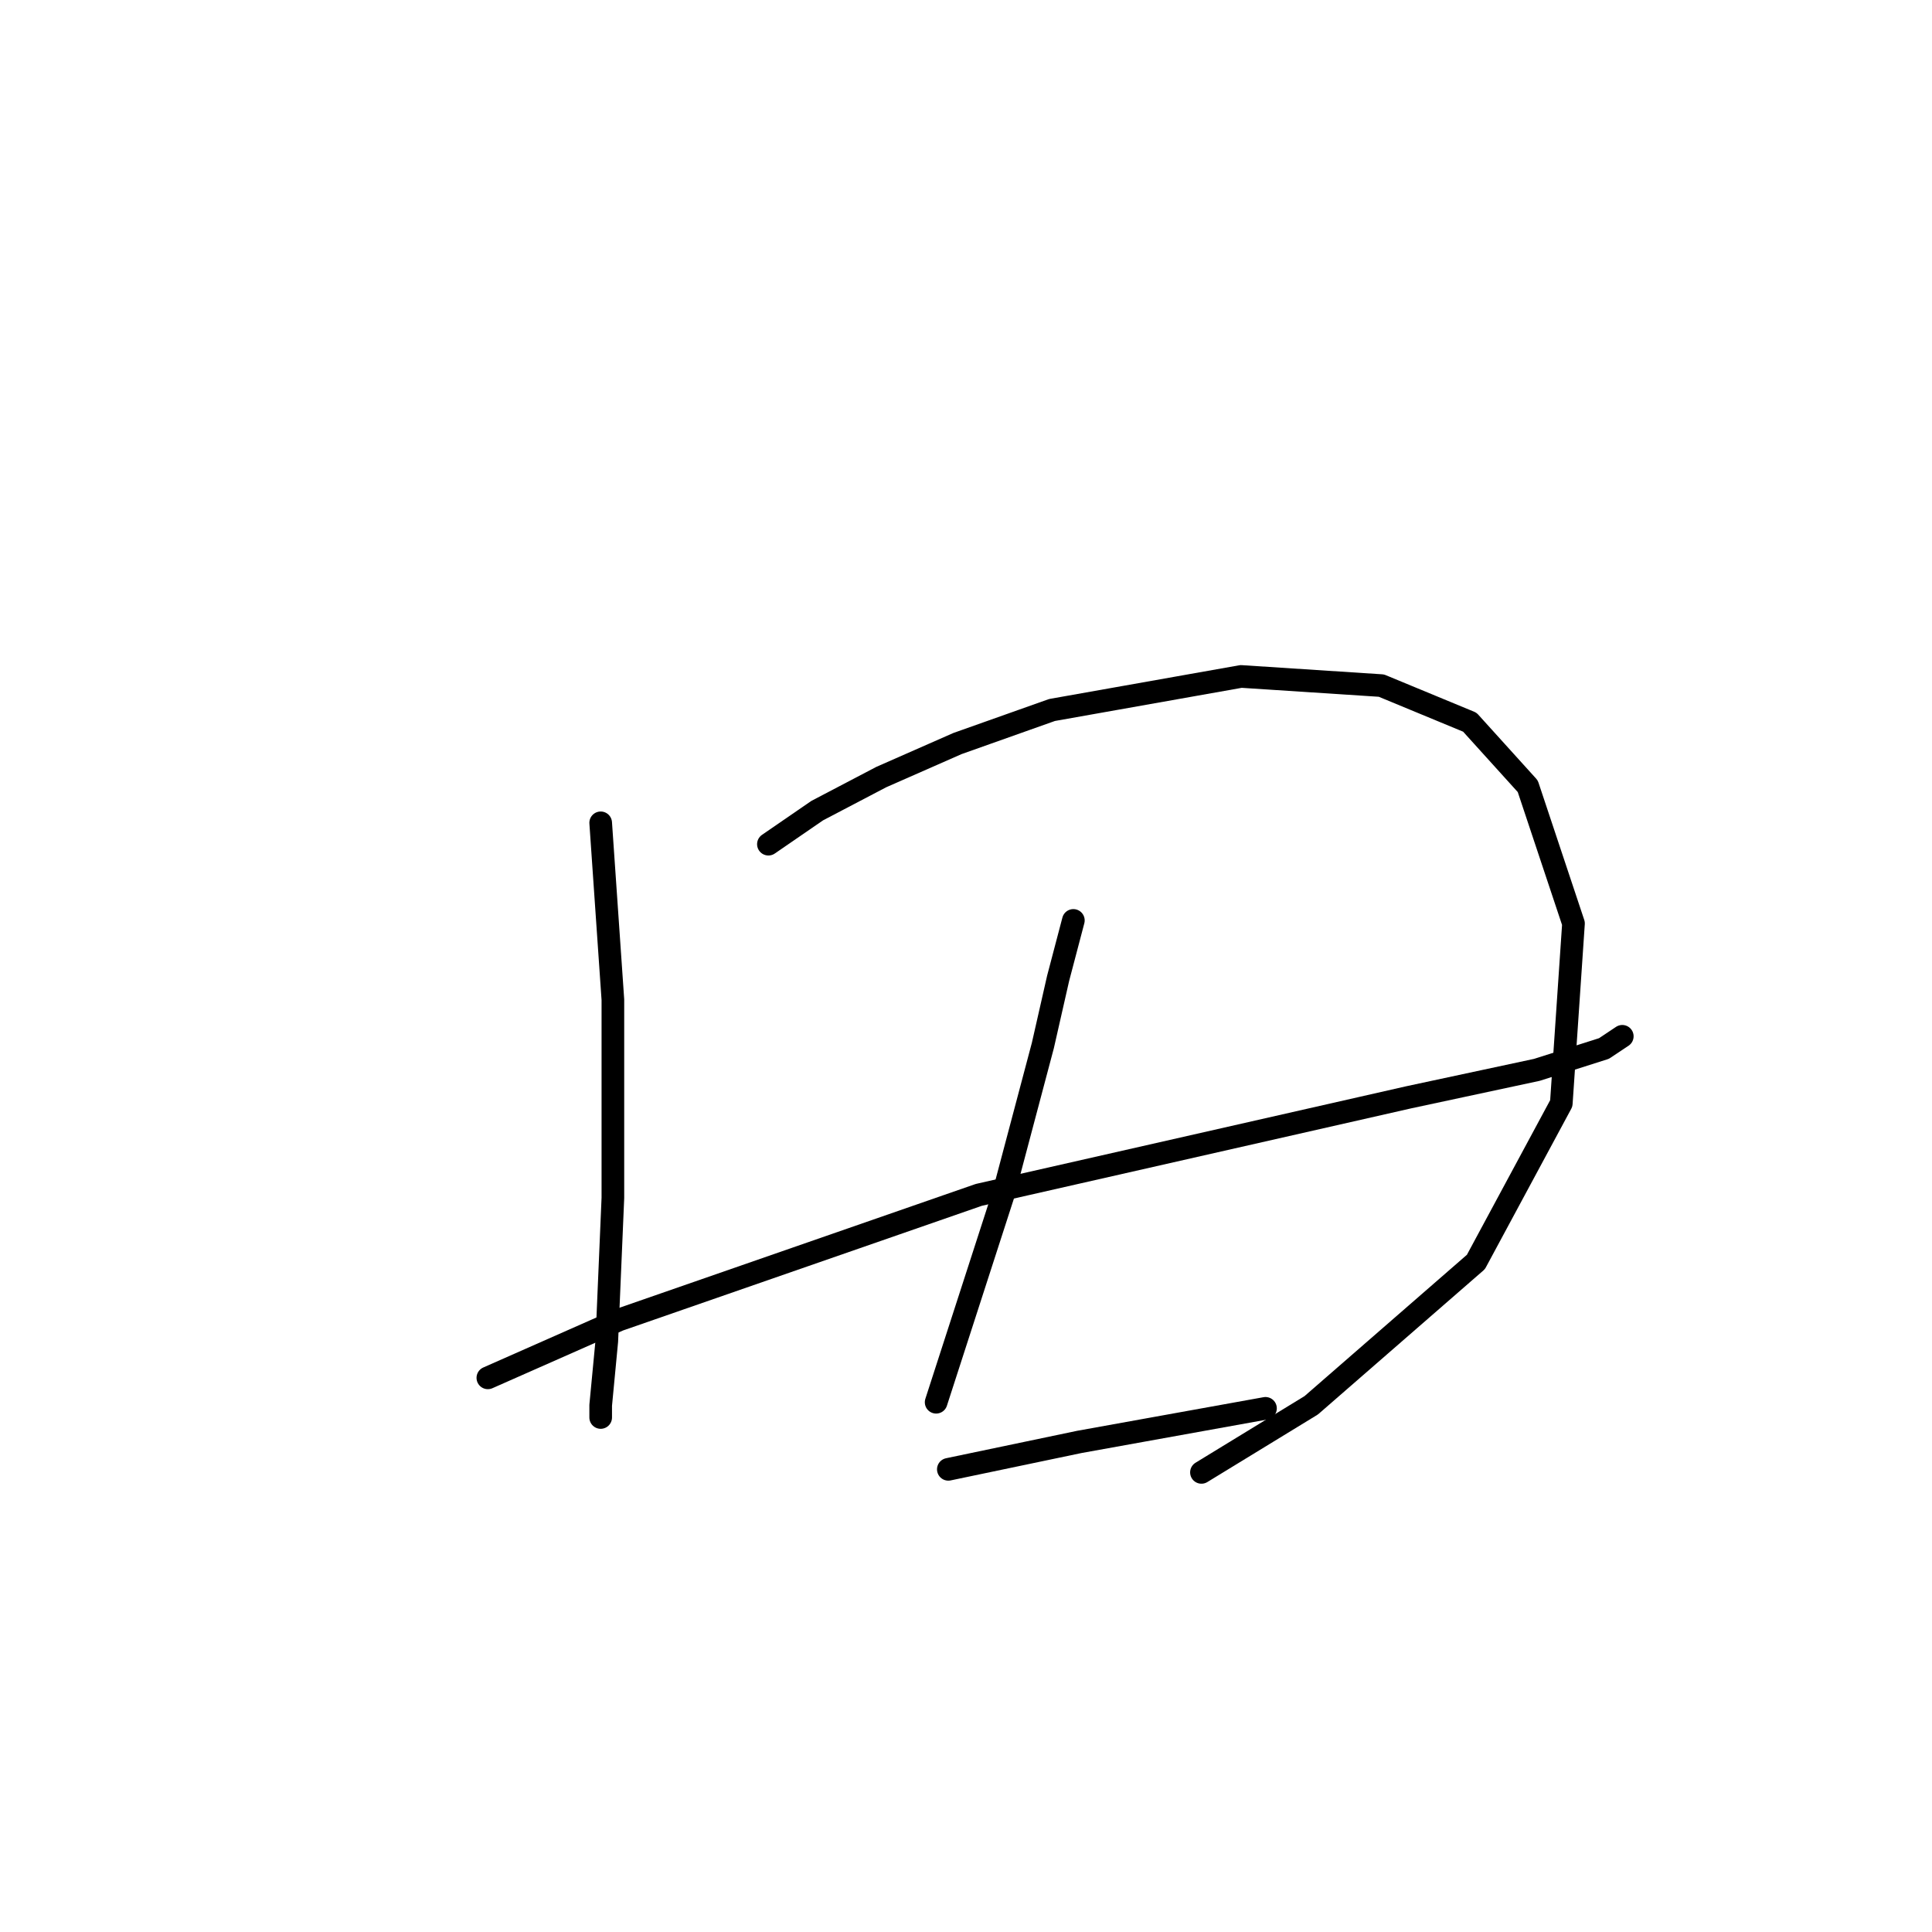 <?xml version="1.0" standalone="no"?>
    <svg width="256" height="256" xmlns="http://www.w3.org/2000/svg" version="1.1">
    <polyline stroke="black" stroke-width="3" stroke-linecap="round" fill="transparent" stroke-linejoin="round" points="79.594 109.029 81.21 132.466 81.21 158.731 80.402 177.723 79.594 186.209 79.594 187.825 79.594 187.825 " />
        <polyline stroke="black" stroke-width="3" stroke-linecap="round" fill="transparent" stroke-linejoin="round" points="101.818 111.858 108.283 107.413 116.769 102.968 126.871 98.523 139.398 94.078 164.451 89.633 183.039 90.845 194.757 95.694 202.435 104.18 208.496 122.364 206.88 146.205 195.565 167.217 173.745 186.209 159.198 195.099 159.198 195.099 " />
        <polyline stroke="black" stroke-width="3" stroke-linecap="round" fill="transparent" stroke-linejoin="round" points="64.643 182.572 82.018 174.894 129.7 158.327 186.675 145.396 203.647 141.76 212.537 138.931 214.961 137.315 214.961 137.315 " />
        <polyline stroke="black" stroke-width="3" stroke-linecap="round" fill="transparent" stroke-linejoin="round" points="142.226 121.96 140.206 129.637 138.186 138.527 132.932 158.327 124.043 185.805 124.043 185.805 " />
        <polyline stroke="black" stroke-width="3" stroke-linecap="round" fill="transparent" stroke-linejoin="round" points="125.659 194.694 143.035 191.058 167.684 186.613 167.684 186.613 " />
        </svg>